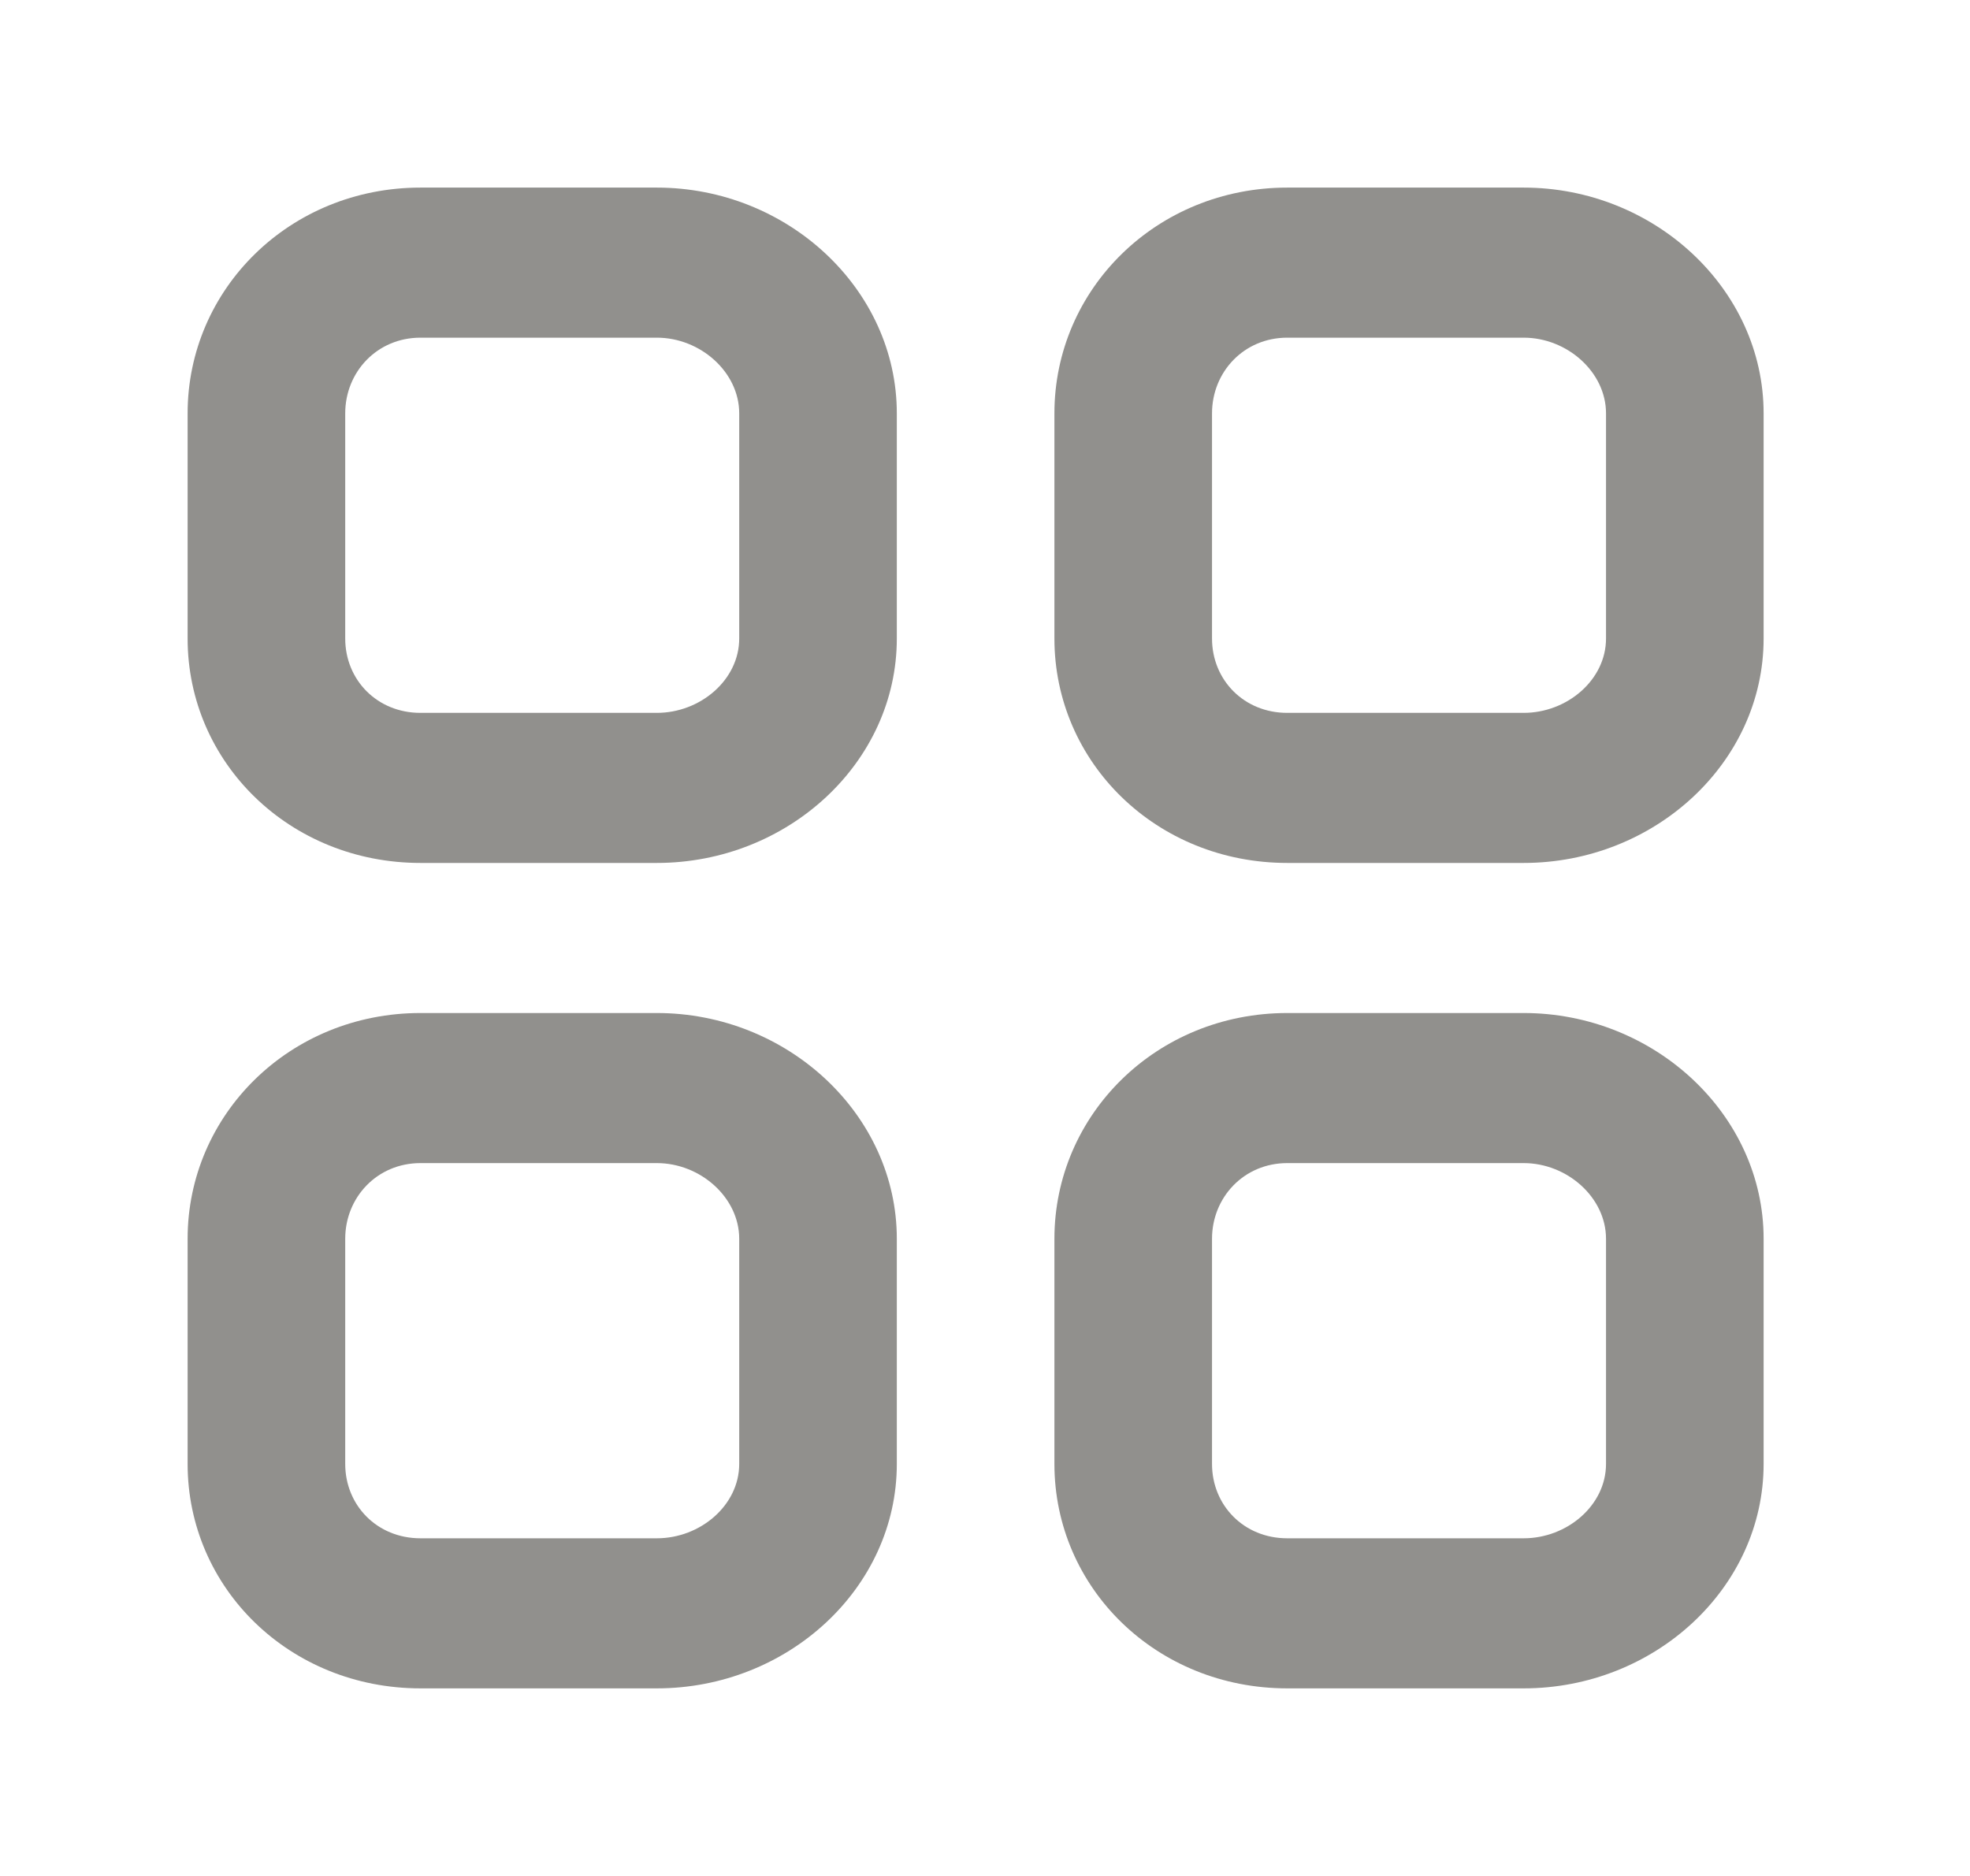 <!-- Generated by IcoMoon.io -->
<svg version="1.1" xmlns="http://www.w3.org/2000/svg" width="42" height="40" viewBox="0 0 42 40">
<title>mp-menu_navigation_grid-</title>
<path fill="#91908d" d="M34.24 31.214c0 0.882-0.828 1.586-1.756 1.586h-5.040c-0.926 0-1.604-0.704-1.604-1.586v-4.8c0-0.882 0.679-1.614 1.604-1.614h5.040c0.927 0 1.756 0.733 1.756 1.614v4.8zM32.484 21.6h-5.040c-2.784 0-4.964 2.163-4.964 4.814v4.8c0 2.651 2.181 4.786 4.964 4.786h5.040c2.784 0 5.116-2.134 5.116-4.786v-4.8c0-2.651-2.332-4.814-5.116-4.814v0zM15.76 31.214c0 0.882-0.828 1.586-1.756 1.586h-5.040c-0.926 0-1.604-0.704-1.604-1.586v-4.8c0-0.882 0.679-1.614 1.604-1.614h5.040c0.927 0 1.756 0.733 1.756 1.614v4.8zM14.004 21.6h-5.040c-2.784 0-4.964 2.163-4.964 4.814v4.8c0 2.651 2.181 4.786 4.964 4.786h5.040c2.784 0 5.116-2.134 5.116-4.786v-4.8c0-2.651-2.332-4.814-5.116-4.814v0zM34.24 13.614c0 0.882-0.828 1.586-1.756 1.586h-5.040c-0.926 0-1.604-0.704-1.604-1.586v-4.8c0-0.882 0.679-1.614 1.604-1.614h5.040c0.927 0 1.756 0.733 1.756 1.614v4.8zM32.484 4h-5.040c-2.784 0-4.964 2.163-4.964 4.814v4.8c0 2.651 2.181 4.786 4.964 4.786h5.040c2.784 0 5.116-2.134 5.116-4.786v-4.8c0-2.651-2.332-4.814-5.116-4.814v0zM15.76 13.614c0 0.882-0.828 1.586-1.756 1.586h-5.040c-0.926 0-1.604-0.704-1.604-1.586v-4.8c0-0.882 0.679-1.614 1.604-1.614h5.040c0.927 0 1.756 0.733 1.756 1.614v4.8zM14.004 4h-5.040c-2.784 0-4.964 2.163-4.964 4.814v4.8c0 2.651 2.181 4.786 4.964 4.786h5.040c2.784 0 5.116-2.134 5.116-4.786v-4.8c0-2.651-2.332-4.814-5.116-4.814v0z"></path>
</svg>
